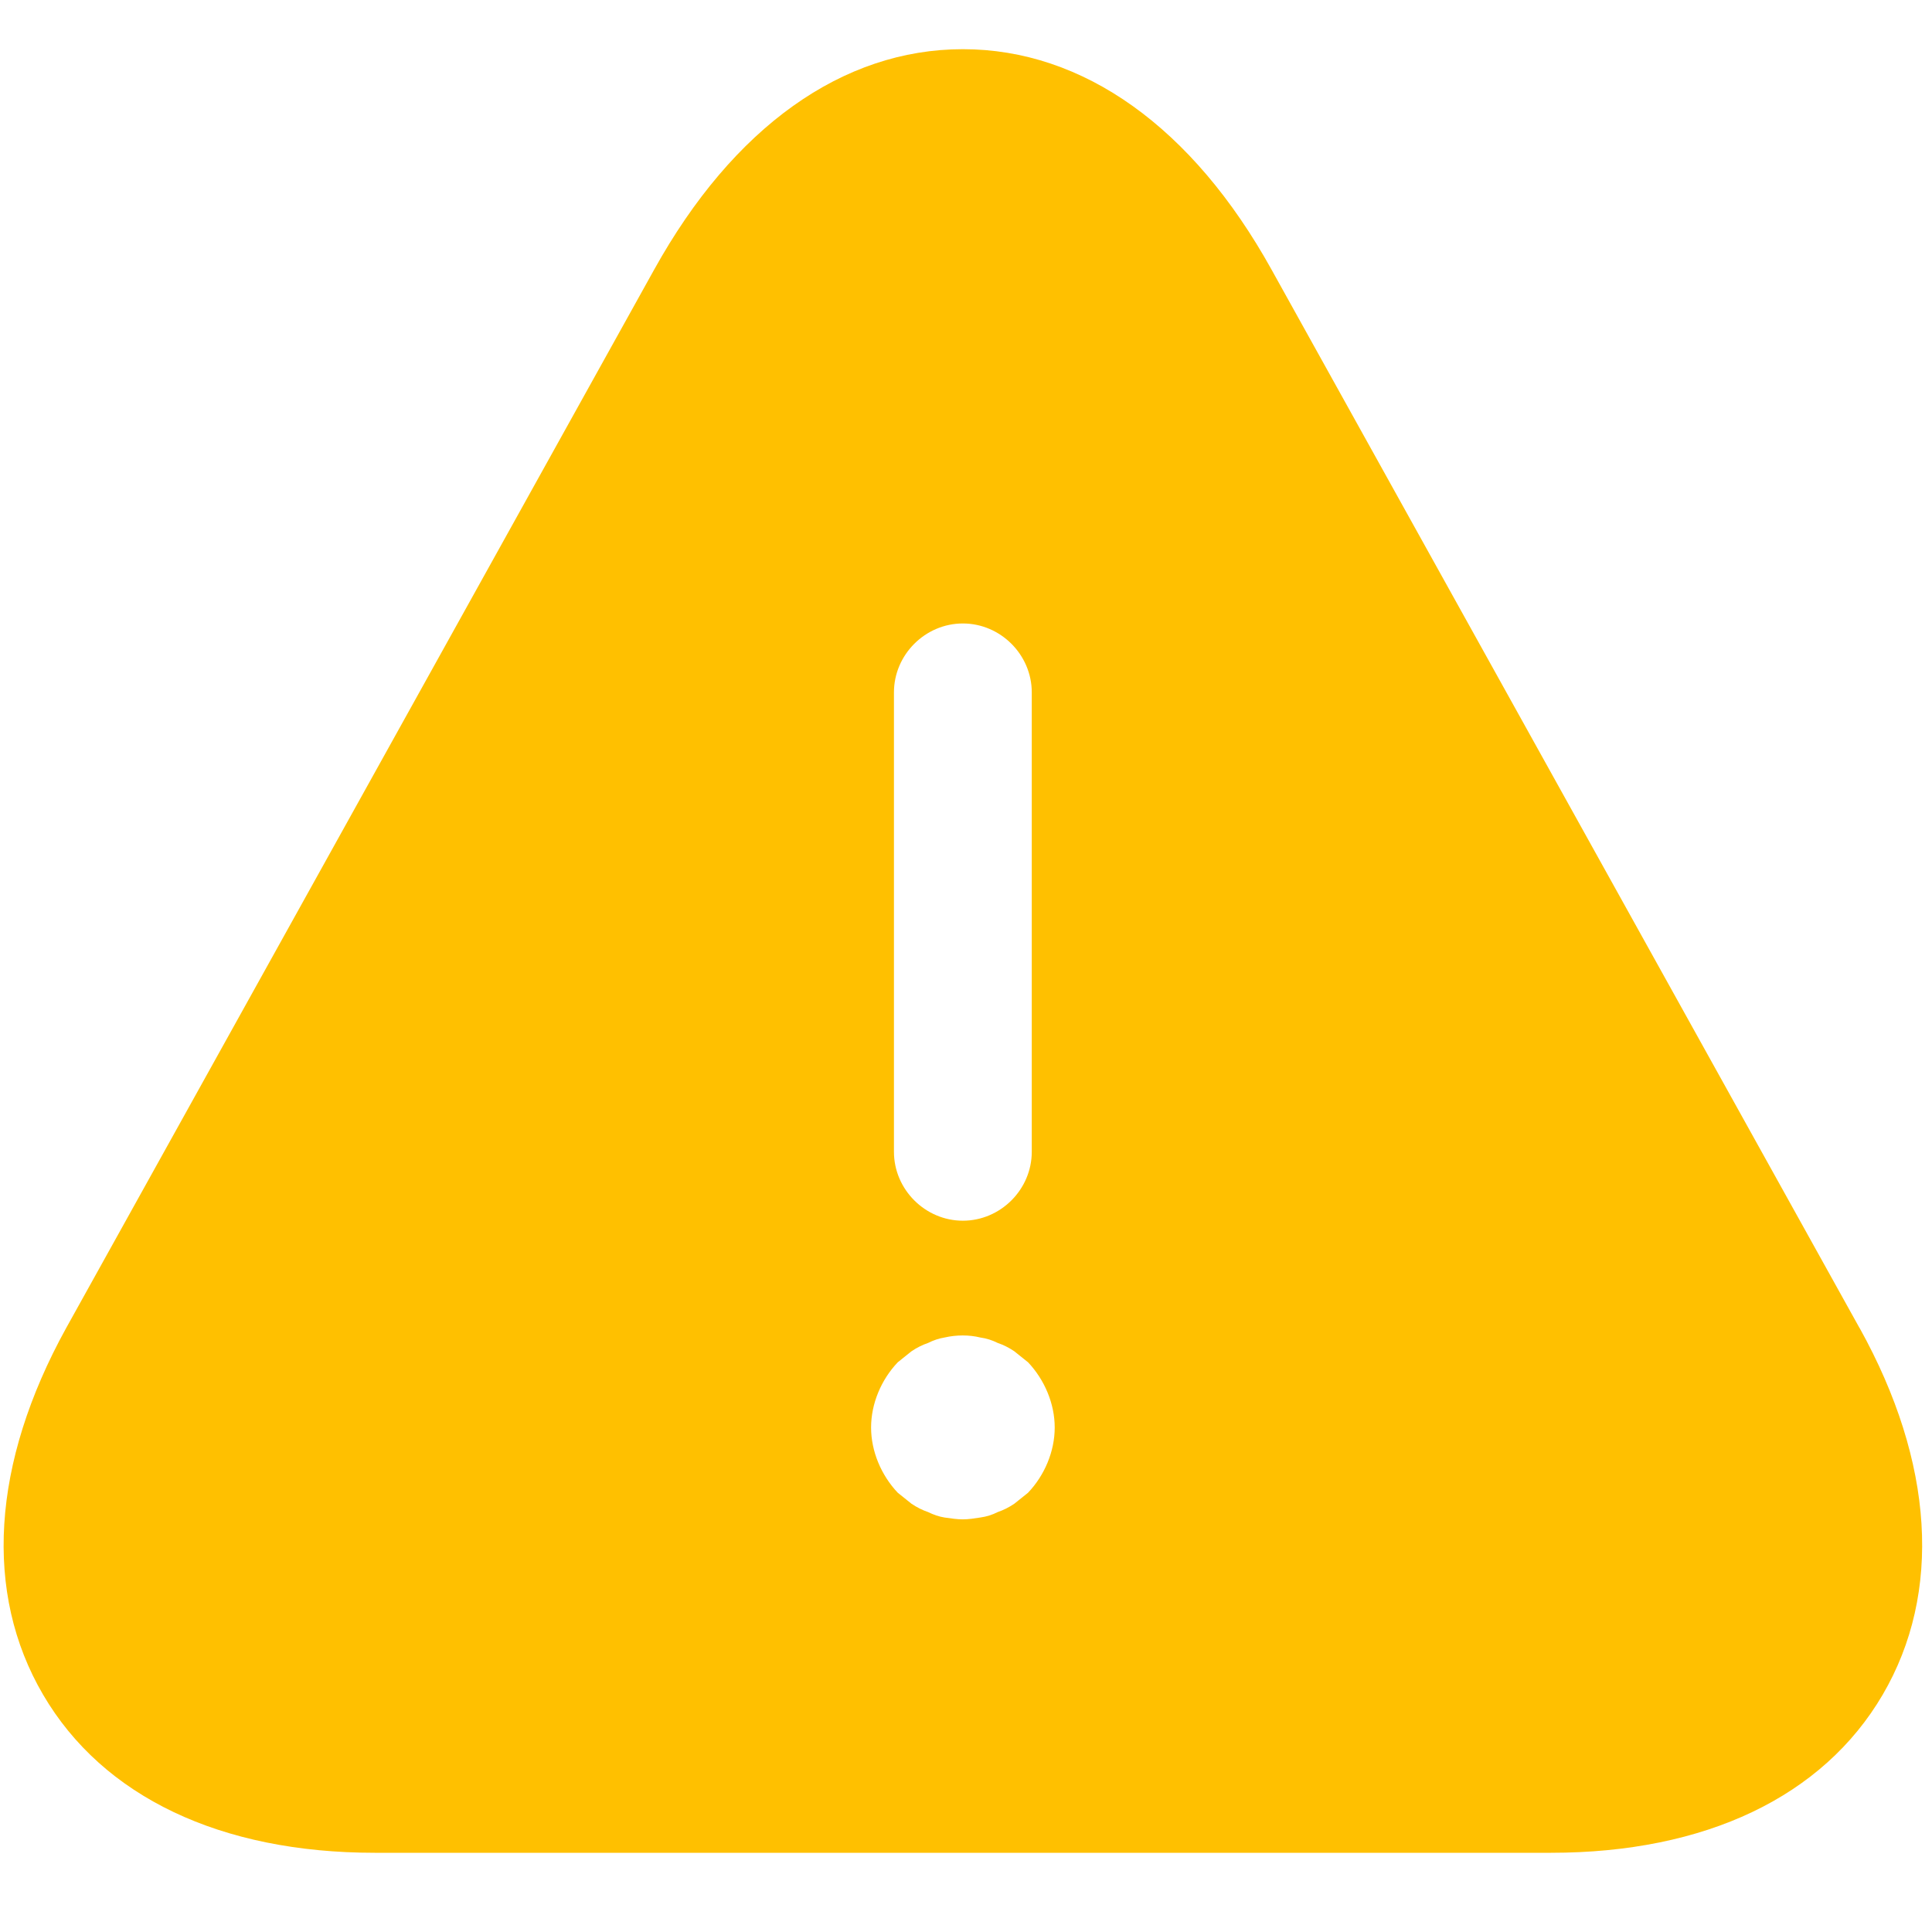 <?xml version="1.0" encoding="UTF-8" standalone="no"?>
<!-- Uploaded to: SVG Repo, www.svgrepo.com, Generator: SVG Repo Mixer Tools -->

<svg
   width="800px"
   height="800px"
   viewBox="0 0 24 24"
   fill="none"
   version="1.1"
   id="svg4"
   sodipodi:docname="warnig-svgrepo-com.svg"
   inkscape:version="1.2.2 (732a01da63, 2022-12-09)"
   xmlns:inkscape="http://www.inkscape.org/namespaces/inkscape"
   xmlns:sodipodi="http://sodipodi.sourceforge.net/DTD/sodipodi-0.dtd"
   xmlns="http://www.w3.org/2000/svg"
   xmlns:svg="http://www.w3.org/2000/svg">
  <defs
     id="defs8" />
  <sodipodi:namedview
     id="namedview6"
     pagecolor="#ffffff"
     bordercolor="#000000"
     borderopacity="0.25"
     inkscape:showpageshadow="2"
     inkscape:pageopacity="0.0"
     inkscape:pagecheckerboard="0"
     inkscape:deskcolor="#d1d1d1"
     showgrid="false"
     inkscape:zoom="1.2525"
     inkscape:cx="401.1976"
     inkscape:cy="400"
     inkscape:window-width="2560"
     inkscape:window-height="1369"
     inkscape:window-x="1912"
     inkscape:window-y="-8"
     inkscape:window-maximized="1"
     inkscape:current-layer="svg4" />
  <path
     d="M 23.101,16.499 15.796,3.35 C 14.815,1.581 13.456,0.611 11.961,0.611 c -1.495,0 -2.854,0.97 -3.835,2.739 L 0.821,16.499 c -0.925,1.678 -1.027,3.287 -0.285,4.554 0.742,1.267 2.203,1.963 4.121,1.963 H 19.266 c 1.918,0 3.379,-0.696 4.121,-1.963 0.742,-1.267 0.639,-2.888 -0.285,-4.554 z M 11.105,8.601 c 0,-0.468 0.388,-0.856 0.856,-0.856 0.468,0 0.856,0.388 0.856,0.856 v 5.707 c 0,0.468 -0.388,0.856 -0.856,0.856 -0.468,0 -0.856,-0.388 -0.856,-0.856 z m 1.666,9.942 c -0.057,0.046 -0.114,0.091 -0.171,0.137 -0.068,0.046 -0.137,0.08 -0.205,0.103 -0.068,0.034 -0.137,0.057 -0.217,0.068 -0.068,0.011 -0.148,0.023 -0.217,0.023 -0.068,0 -0.148,-0.011 -0.228,-0.023 -0.068,-0.011 -0.137,-0.034 -0.205,-0.068 -0.068,-0.023 -0.137,-0.057 -0.205,-0.103 -0.057,-0.046 -0.114,-0.091 -0.171,-0.137 -0.205,-0.217 -0.331,-0.514 -0.331,-0.81 0,-0.297 0.126,-0.594 0.331,-0.81 0.057,-0.046 0.114,-0.091 0.171,-0.137 0.068,-0.046 0.137,-0.08 0.205,-0.103 0.068,-0.034 0.137,-0.057 0.205,-0.068 0.148,-0.034 0.308,-0.034 0.445,0 0.08,0.011 0.148,0.034 0.217,0.068 0.068,0.023 0.137,0.057 0.205,0.103 0.057,0.046 0.114,0.091 0.171,0.137 0.205,0.217 0.331,0.514 0.331,0.81 0,0.297 -0.126,0.594 -0.331,0.81 z"
     fill="#292D32"
     id="path2"
     style="fill:#ffc000;fill-opacity:1;stroke-width:1.141" />
</svg>
